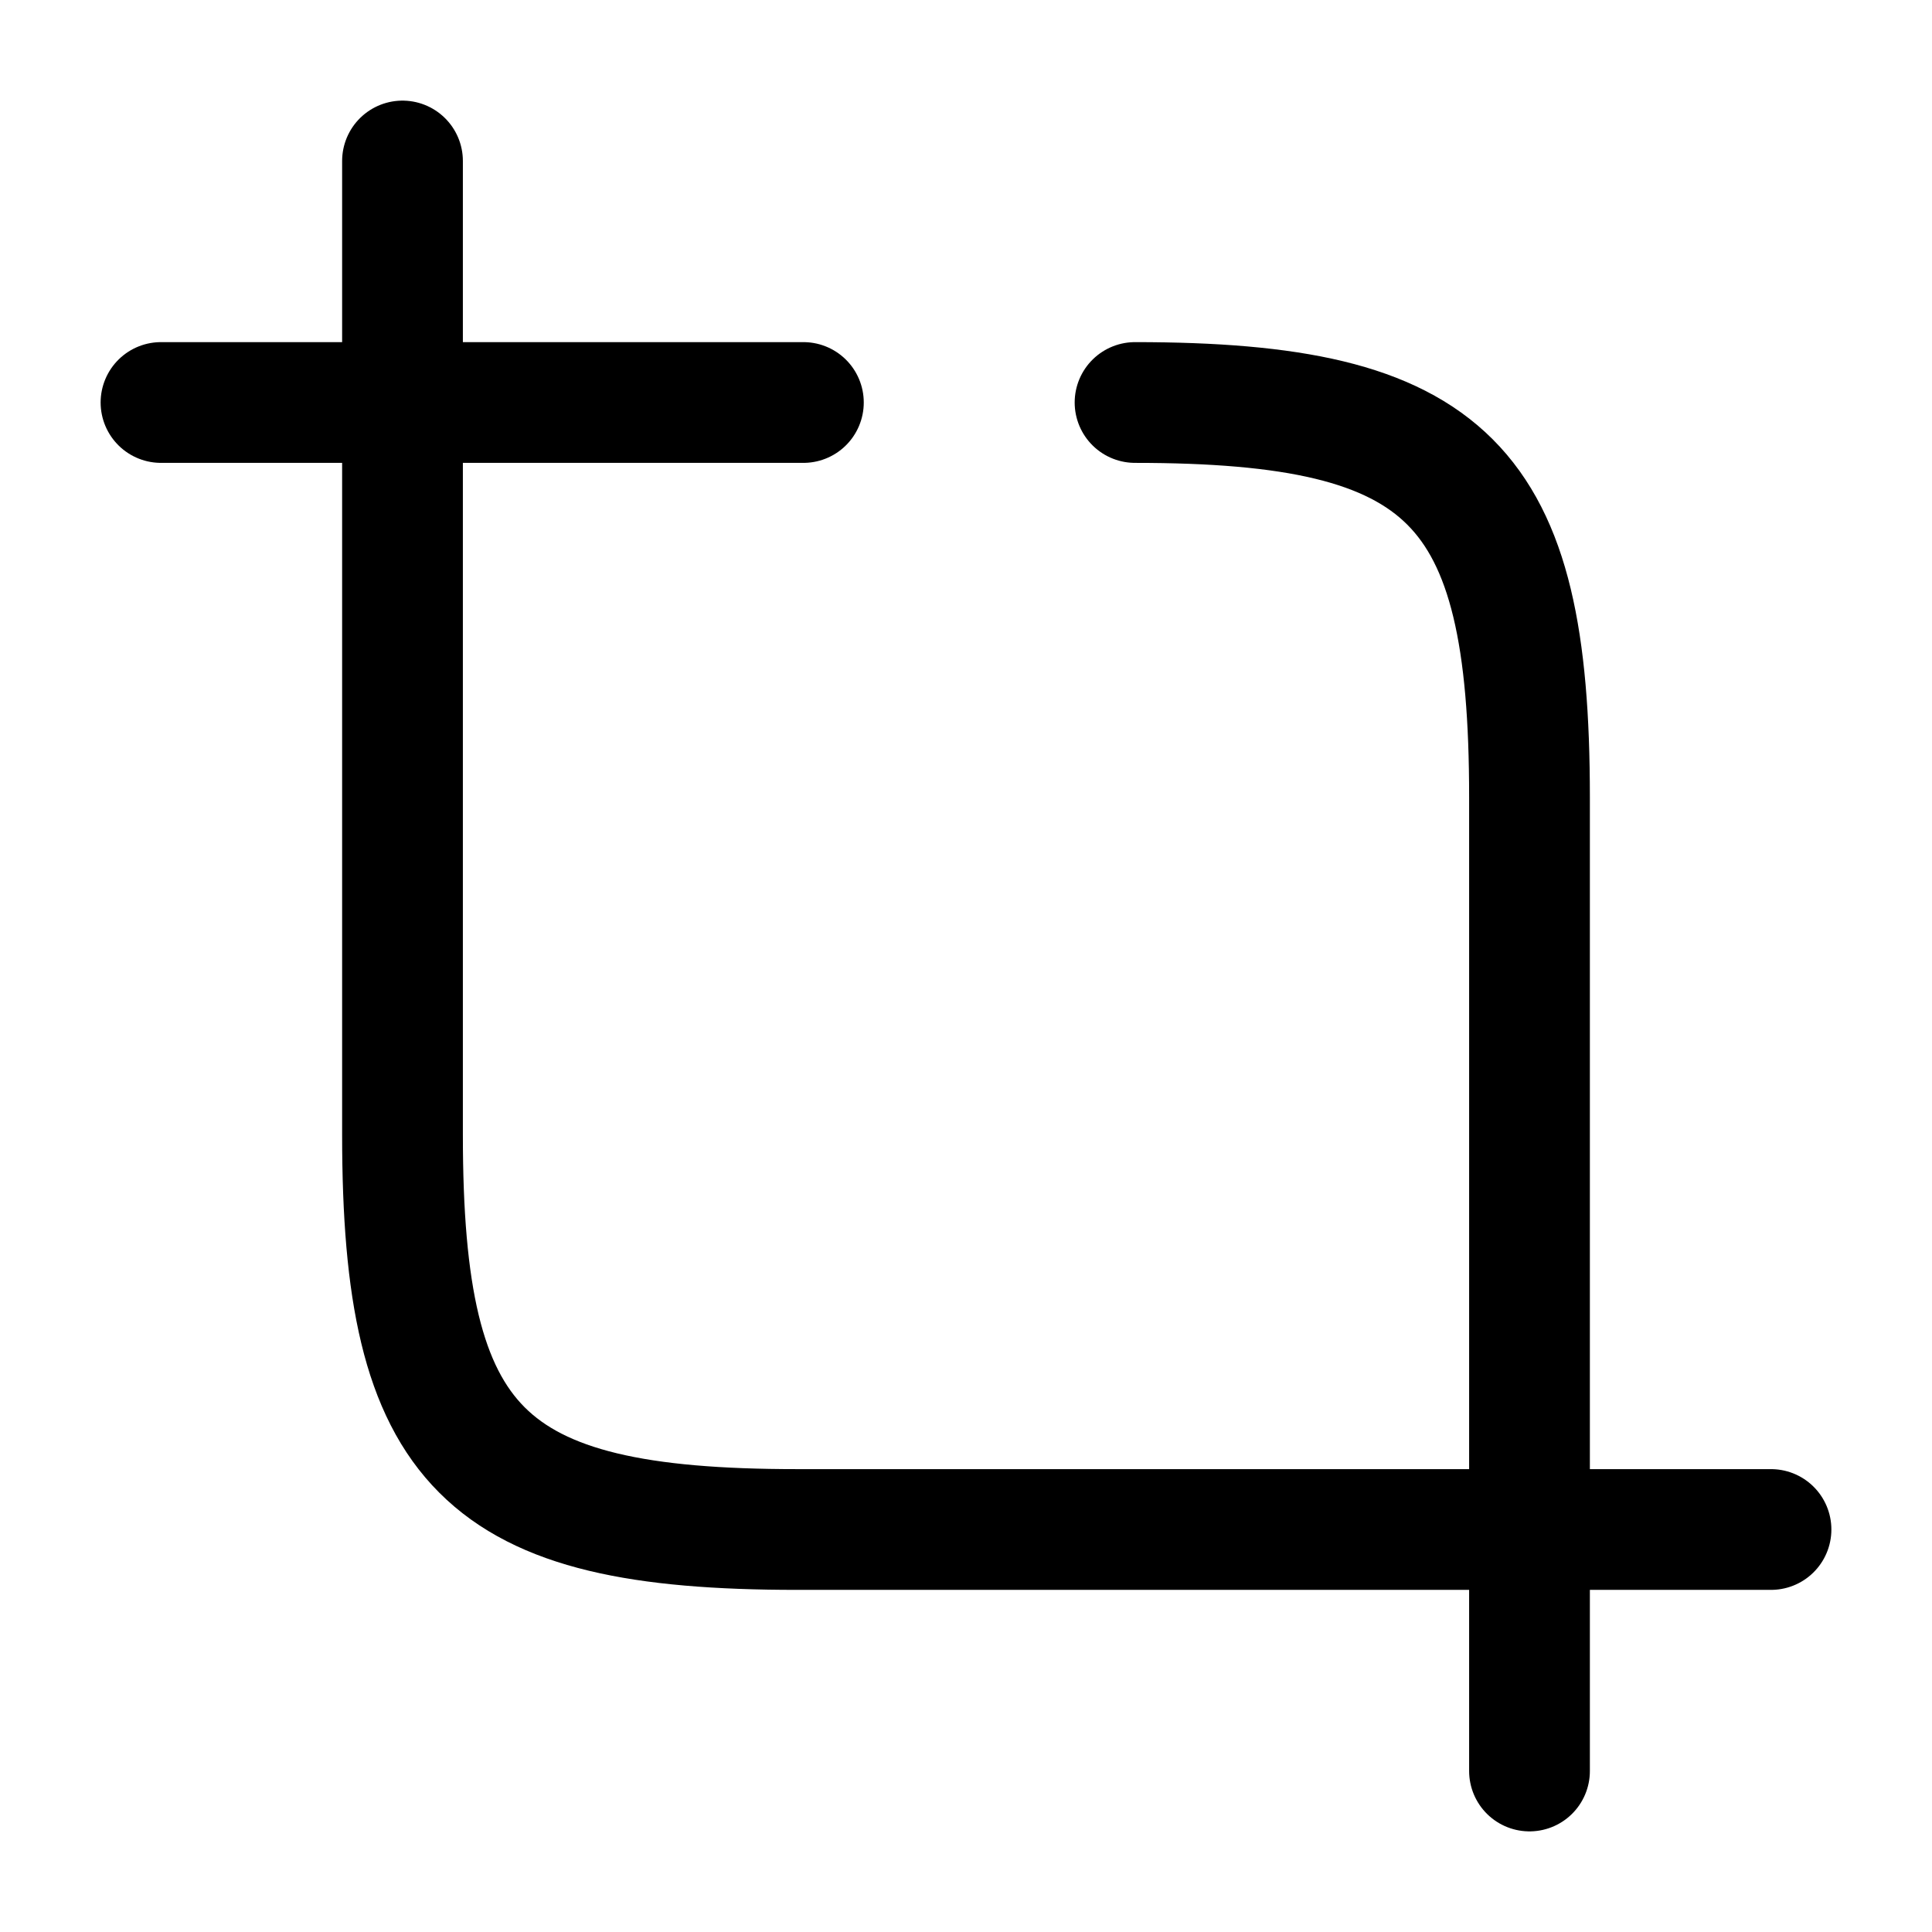 <svg viewBox="0 0 24 24" fill="none" xmlns="http://www.w3.org/2000/svg">
<path d="M9.98 5H5V14.1C5 18 6 19 9.9 19H19V9.9C19 6 18 5 14.1 5" stroke="currentColor" stroke-width="1.5" stroke-linecap="round" stroke-linejoin="round"/>
<path d="M5 5V2" stroke="currentColor" stroke-width="1.5" stroke-miterlimit="10" stroke-linecap="round" stroke-linejoin="round"/>
<path d="M5 5H2" stroke="currentColor" stroke-width="1.5" stroke-miterlimit="10" stroke-linecap="round" stroke-linejoin="round"/>
<path d="M19 19V22" stroke="currentColor" stroke-width="1.5" stroke-miterlimit="10" stroke-linecap="round" stroke-linejoin="round"/>
<path d="M19 19H22" stroke="currentColor" stroke-width="1.5" stroke-miterlimit="10" stroke-linecap="round" stroke-linejoin="round"/>
</svg>
